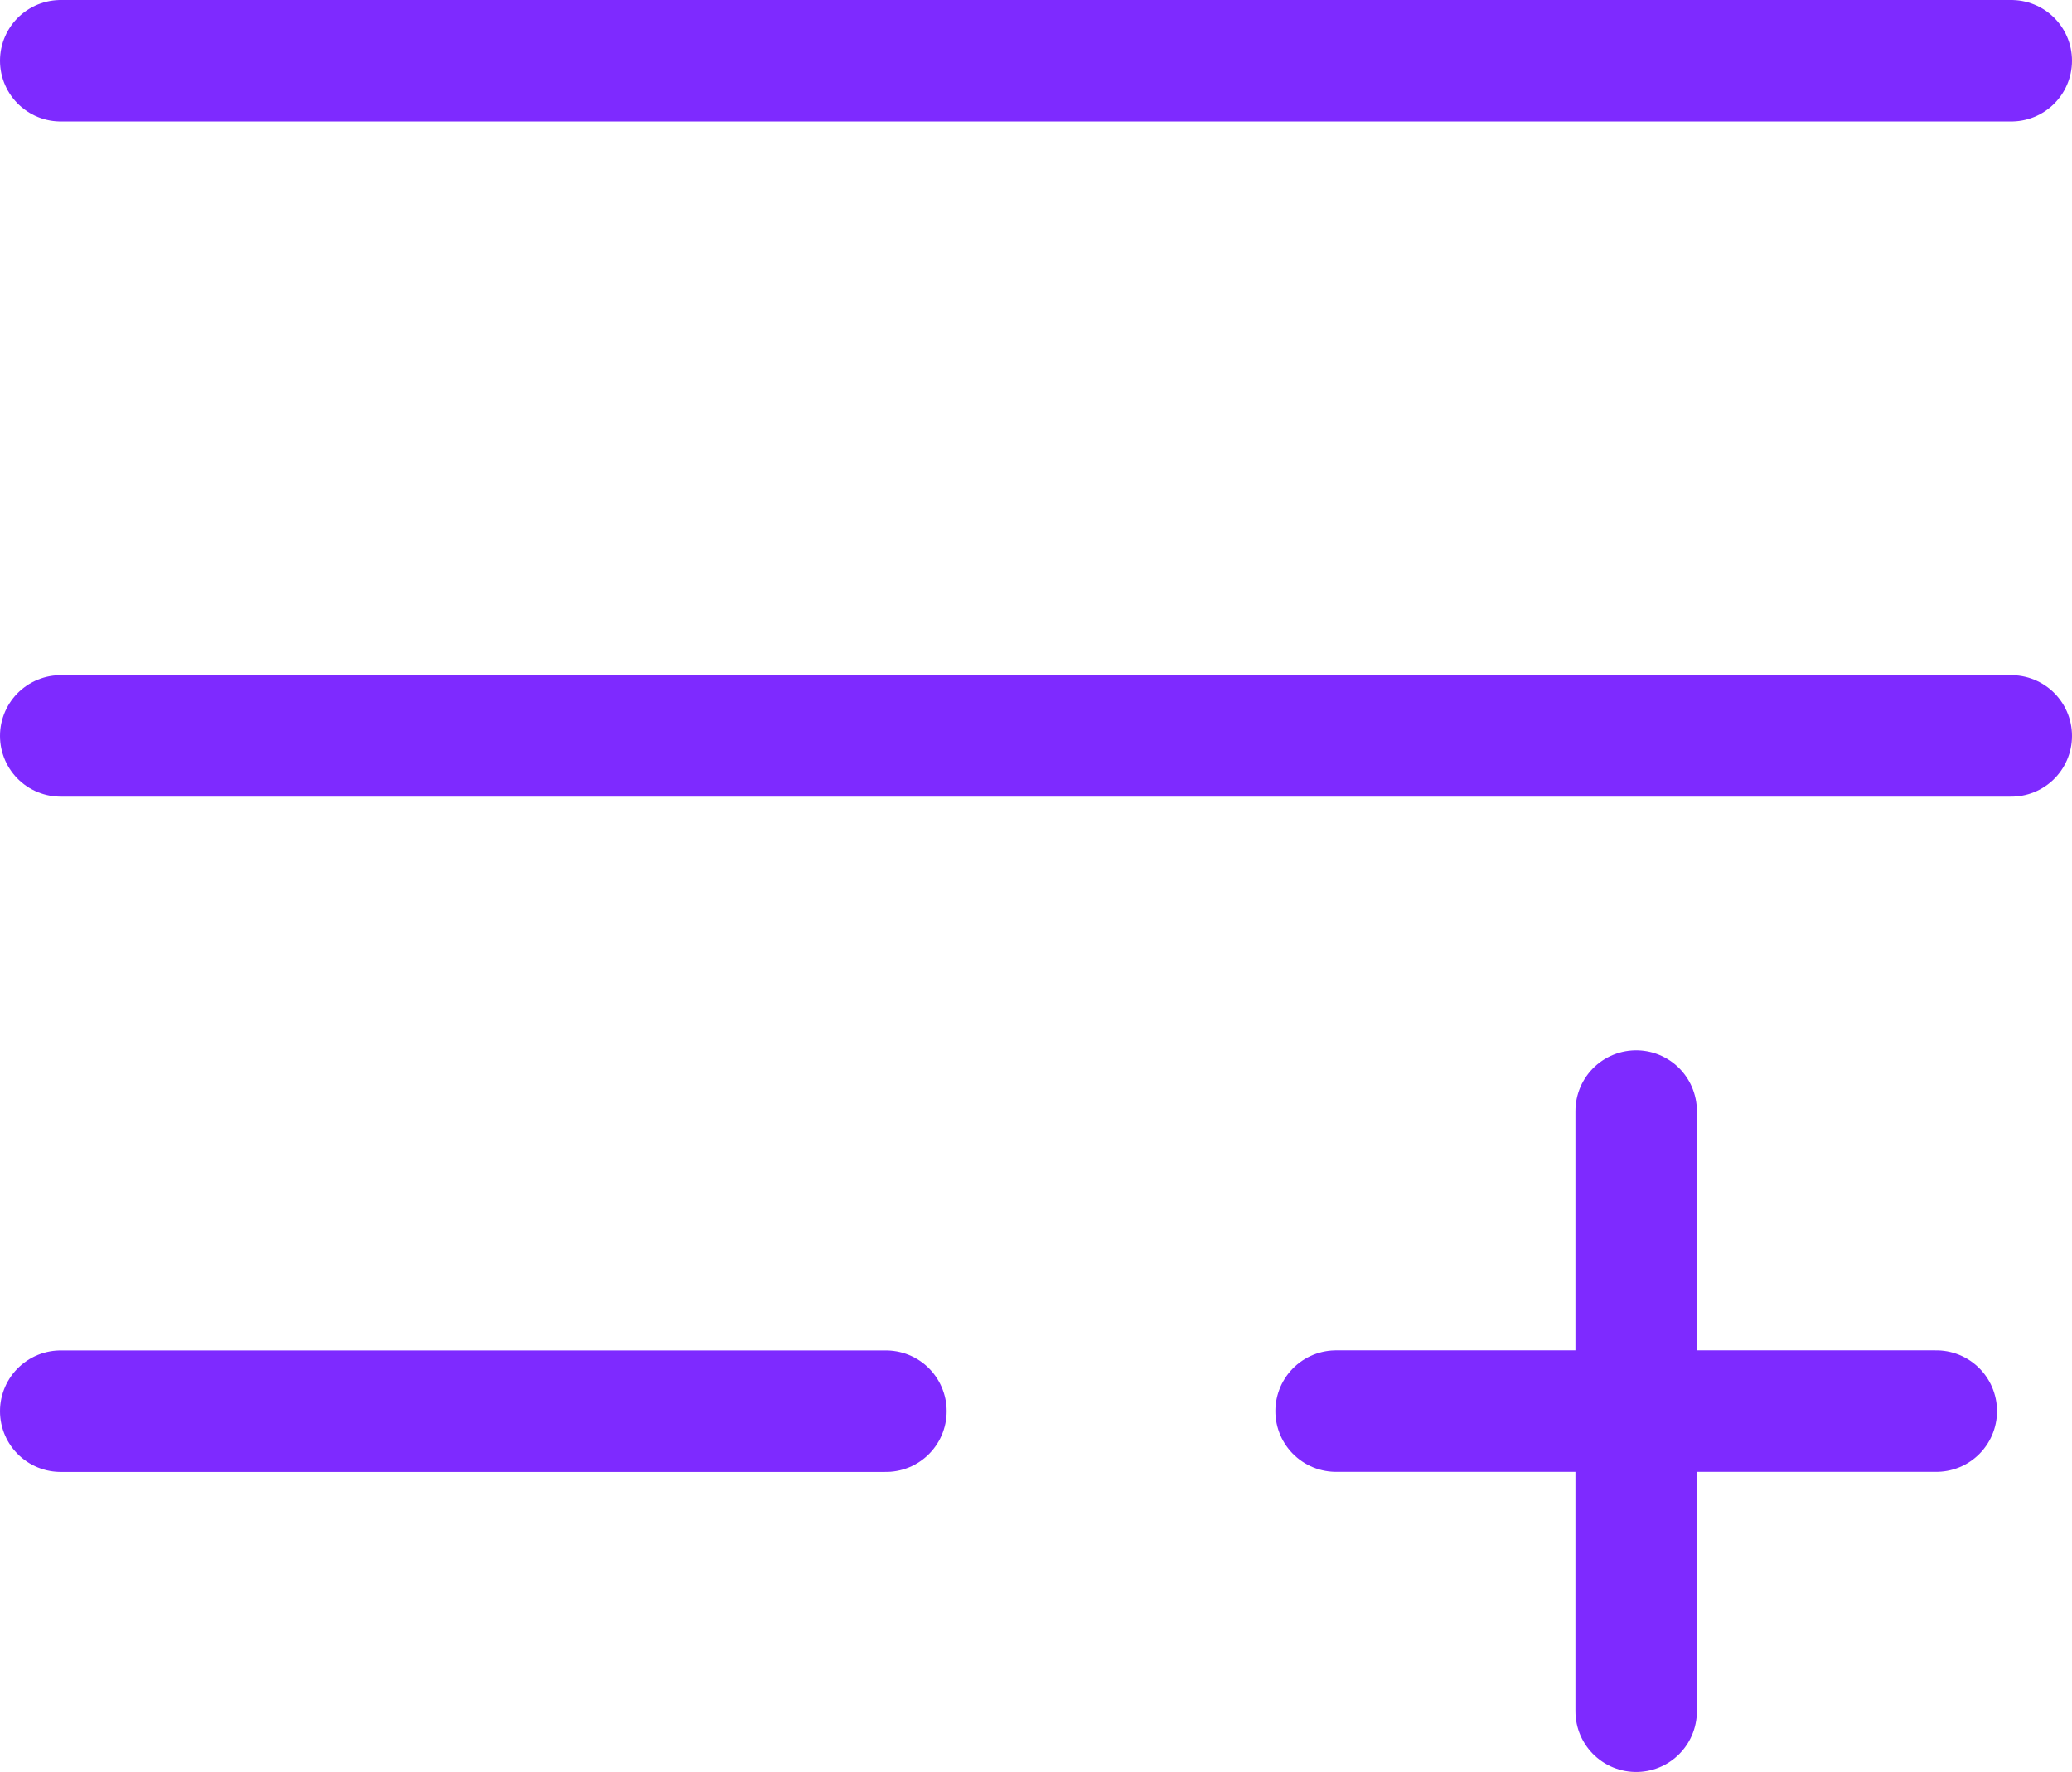 <svg xmlns="http://www.w3.org/2000/svg" width="25.591" height="21.886" viewBox="0 0 25.591 21.886">
  <g id="그룹_447" data-name="그룹 447" transform="translate(0.75 0.75)">
    <line id="선_11" data-name="선 11" x2="24.091" fill="none" stroke="#7e2aff" stroke-linecap="round" stroke-width="1.5"/>
    <line id="선_12" data-name="선 12" x2="24.091" transform="translate(0 8.339)" fill="none" stroke="#7e2aff" stroke-linecap="round" stroke-width="1.5"/>
    <line id="선_13" data-name="선 13" x2="10.192" transform="translate(0 16.679)" fill="none" stroke="#7e2aff" stroke-linecap="round" stroke-width="1.5"/>
    <g id="그룹_45" data-name="그룹 45" transform="translate(15.752 12.972)">
      <line id="선_14" data-name="선 14" x2="7.413" transform="translate(0 3.706)" fill="none" stroke="#7e2aff" stroke-linecap="round" stroke-width="1.5"/>
      <line id="선_15" data-name="선 15" y2="7.413" transform="translate(3.706)" fill="none" stroke="#7e2aff" stroke-linecap="round" stroke-width="1.5"/>
    </g>
  </g>
</svg>
